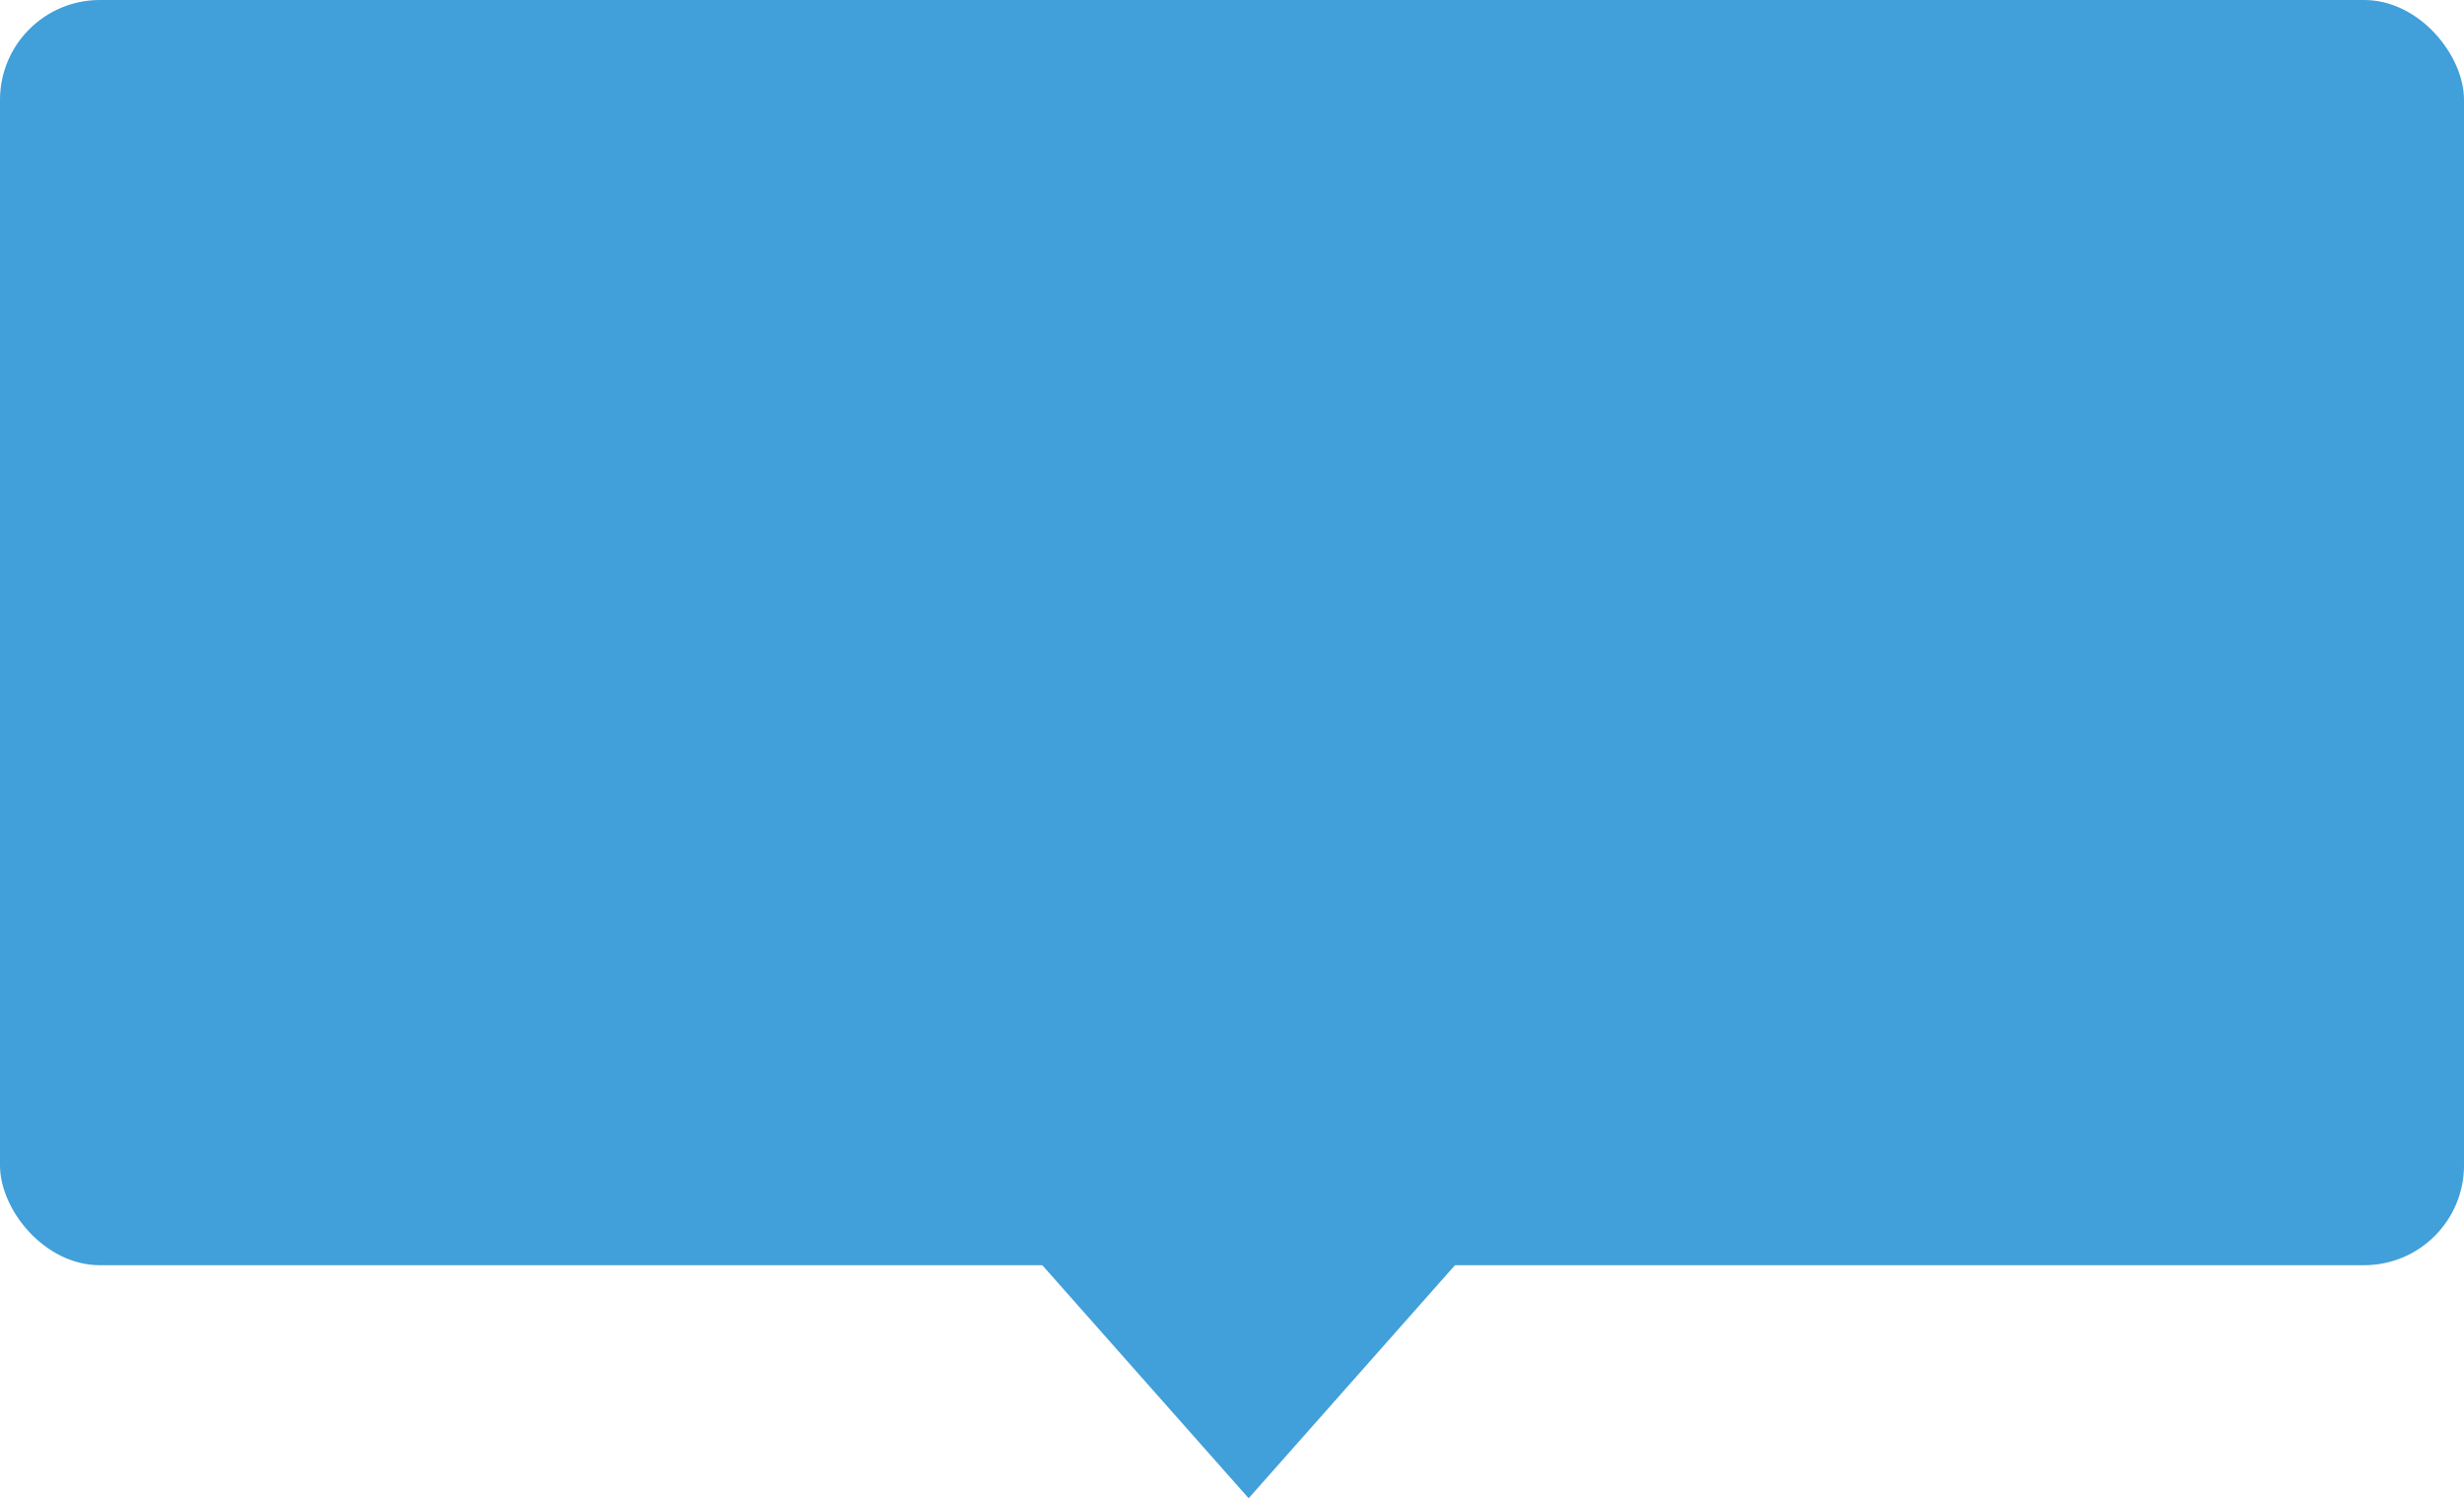 <svg width="74" height="45" viewBox="0 0 74 45" fill="none" xmlns="http://www.w3.org/2000/svg">
<rect width="74" height="38" rx="3" fill="#419FDA"/>
<path d="M37.5 45L27.541 33.75L47.459 33.75L37.5 45Z" fill="#419FDA"/>
</svg>
